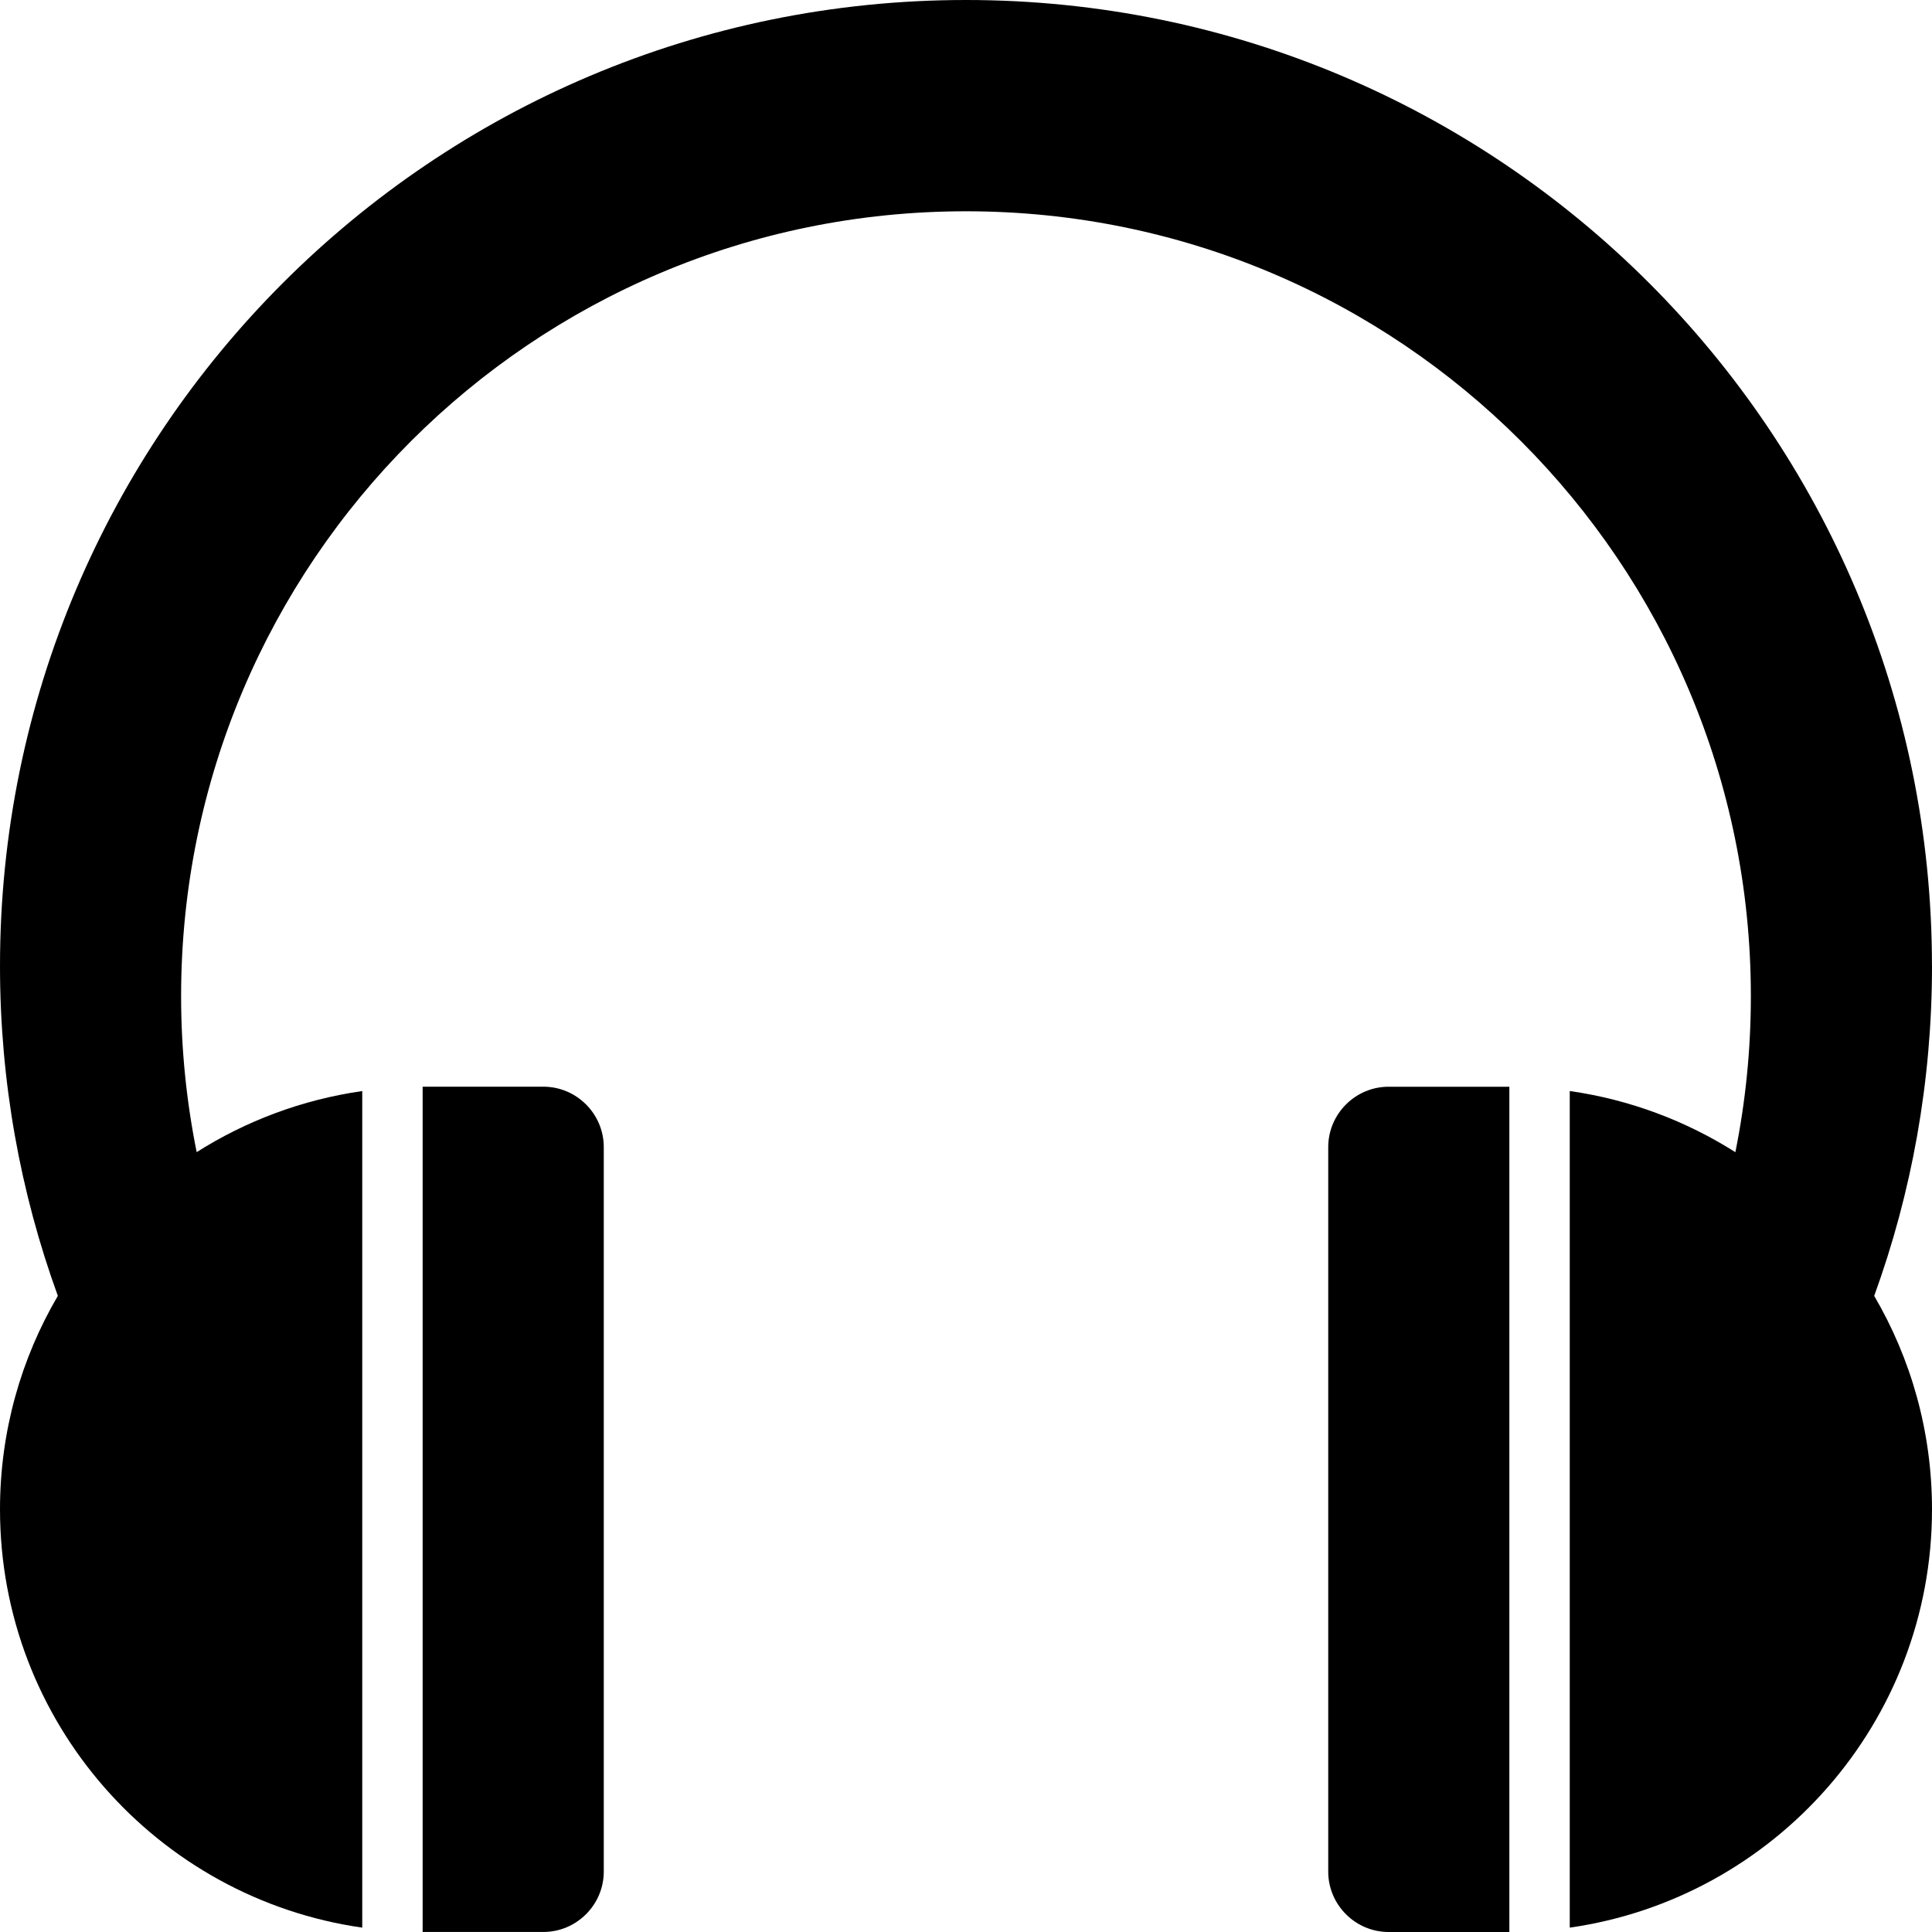 <?xml version="1.0" standalone="no"?><!DOCTYPE svg PUBLIC "-//W3C//DTD SVG 1.1//EN"
        "http://www.w3.org/Graphics/SVG/1.1/DTD/svg11.dtd">
<svg t="1534143471480" class="icon" style="" viewBox="0 0 1024 1024" version="1.1" xmlns="http://www.w3.org/2000/svg"
     p-id="2029"
     width="200" height="200">
    <defs>
        <style type="text/css"></style>
    </defs>
    <path d="M288.004 575.988l-63.999 0 0 447.991 63.999 0c17.592 0 32.01-14.397 32.01-32.01l0-383.992c0-17.592-14.397-32.01-32.01-32.01z"
          p-id="2030"></path>
    <path d="M735.996 575.988c-17.592 0-32.01 14.397-32.01 32.01l0 383.992c0 17.592 14.397 32.01 32.01 32.01l63.999 0 0-447.991-63.999 0z"
          p-id="2031"></path>
    <path d="M1023.98 511.99c0-282.762-229.228-511.99-511.99-511.99s-511.99 229.228-511.99 511.99c0 61.418 10.834 120.297 30.658 174.834-19.476 33.197-30.658 71.863-30.658 113.15 0 112.843 83.454 206.189 191.996 221.712l0-443.404c-31.907 4.567-61.664 15.851-87.755 32.378-5.386-26.726-8.253-54.353-8.253-82.676 0-229.74 186.241-416.002 416.002-416.002s416.002 186.241 416.002 416.002c0 28.323-2.826 55.971-8.212 82.697-26.091-16.548-55.848-27.852-87.776-32.419l0 443.424c108.542-15.524 191.996-108.87 191.996-221.712 0-41.266-11.182-79.932-30.637-113.129 19.824-54.558 30.637-113.457 30.637-174.855z"
          p-id="2032"></path>
</svg>
